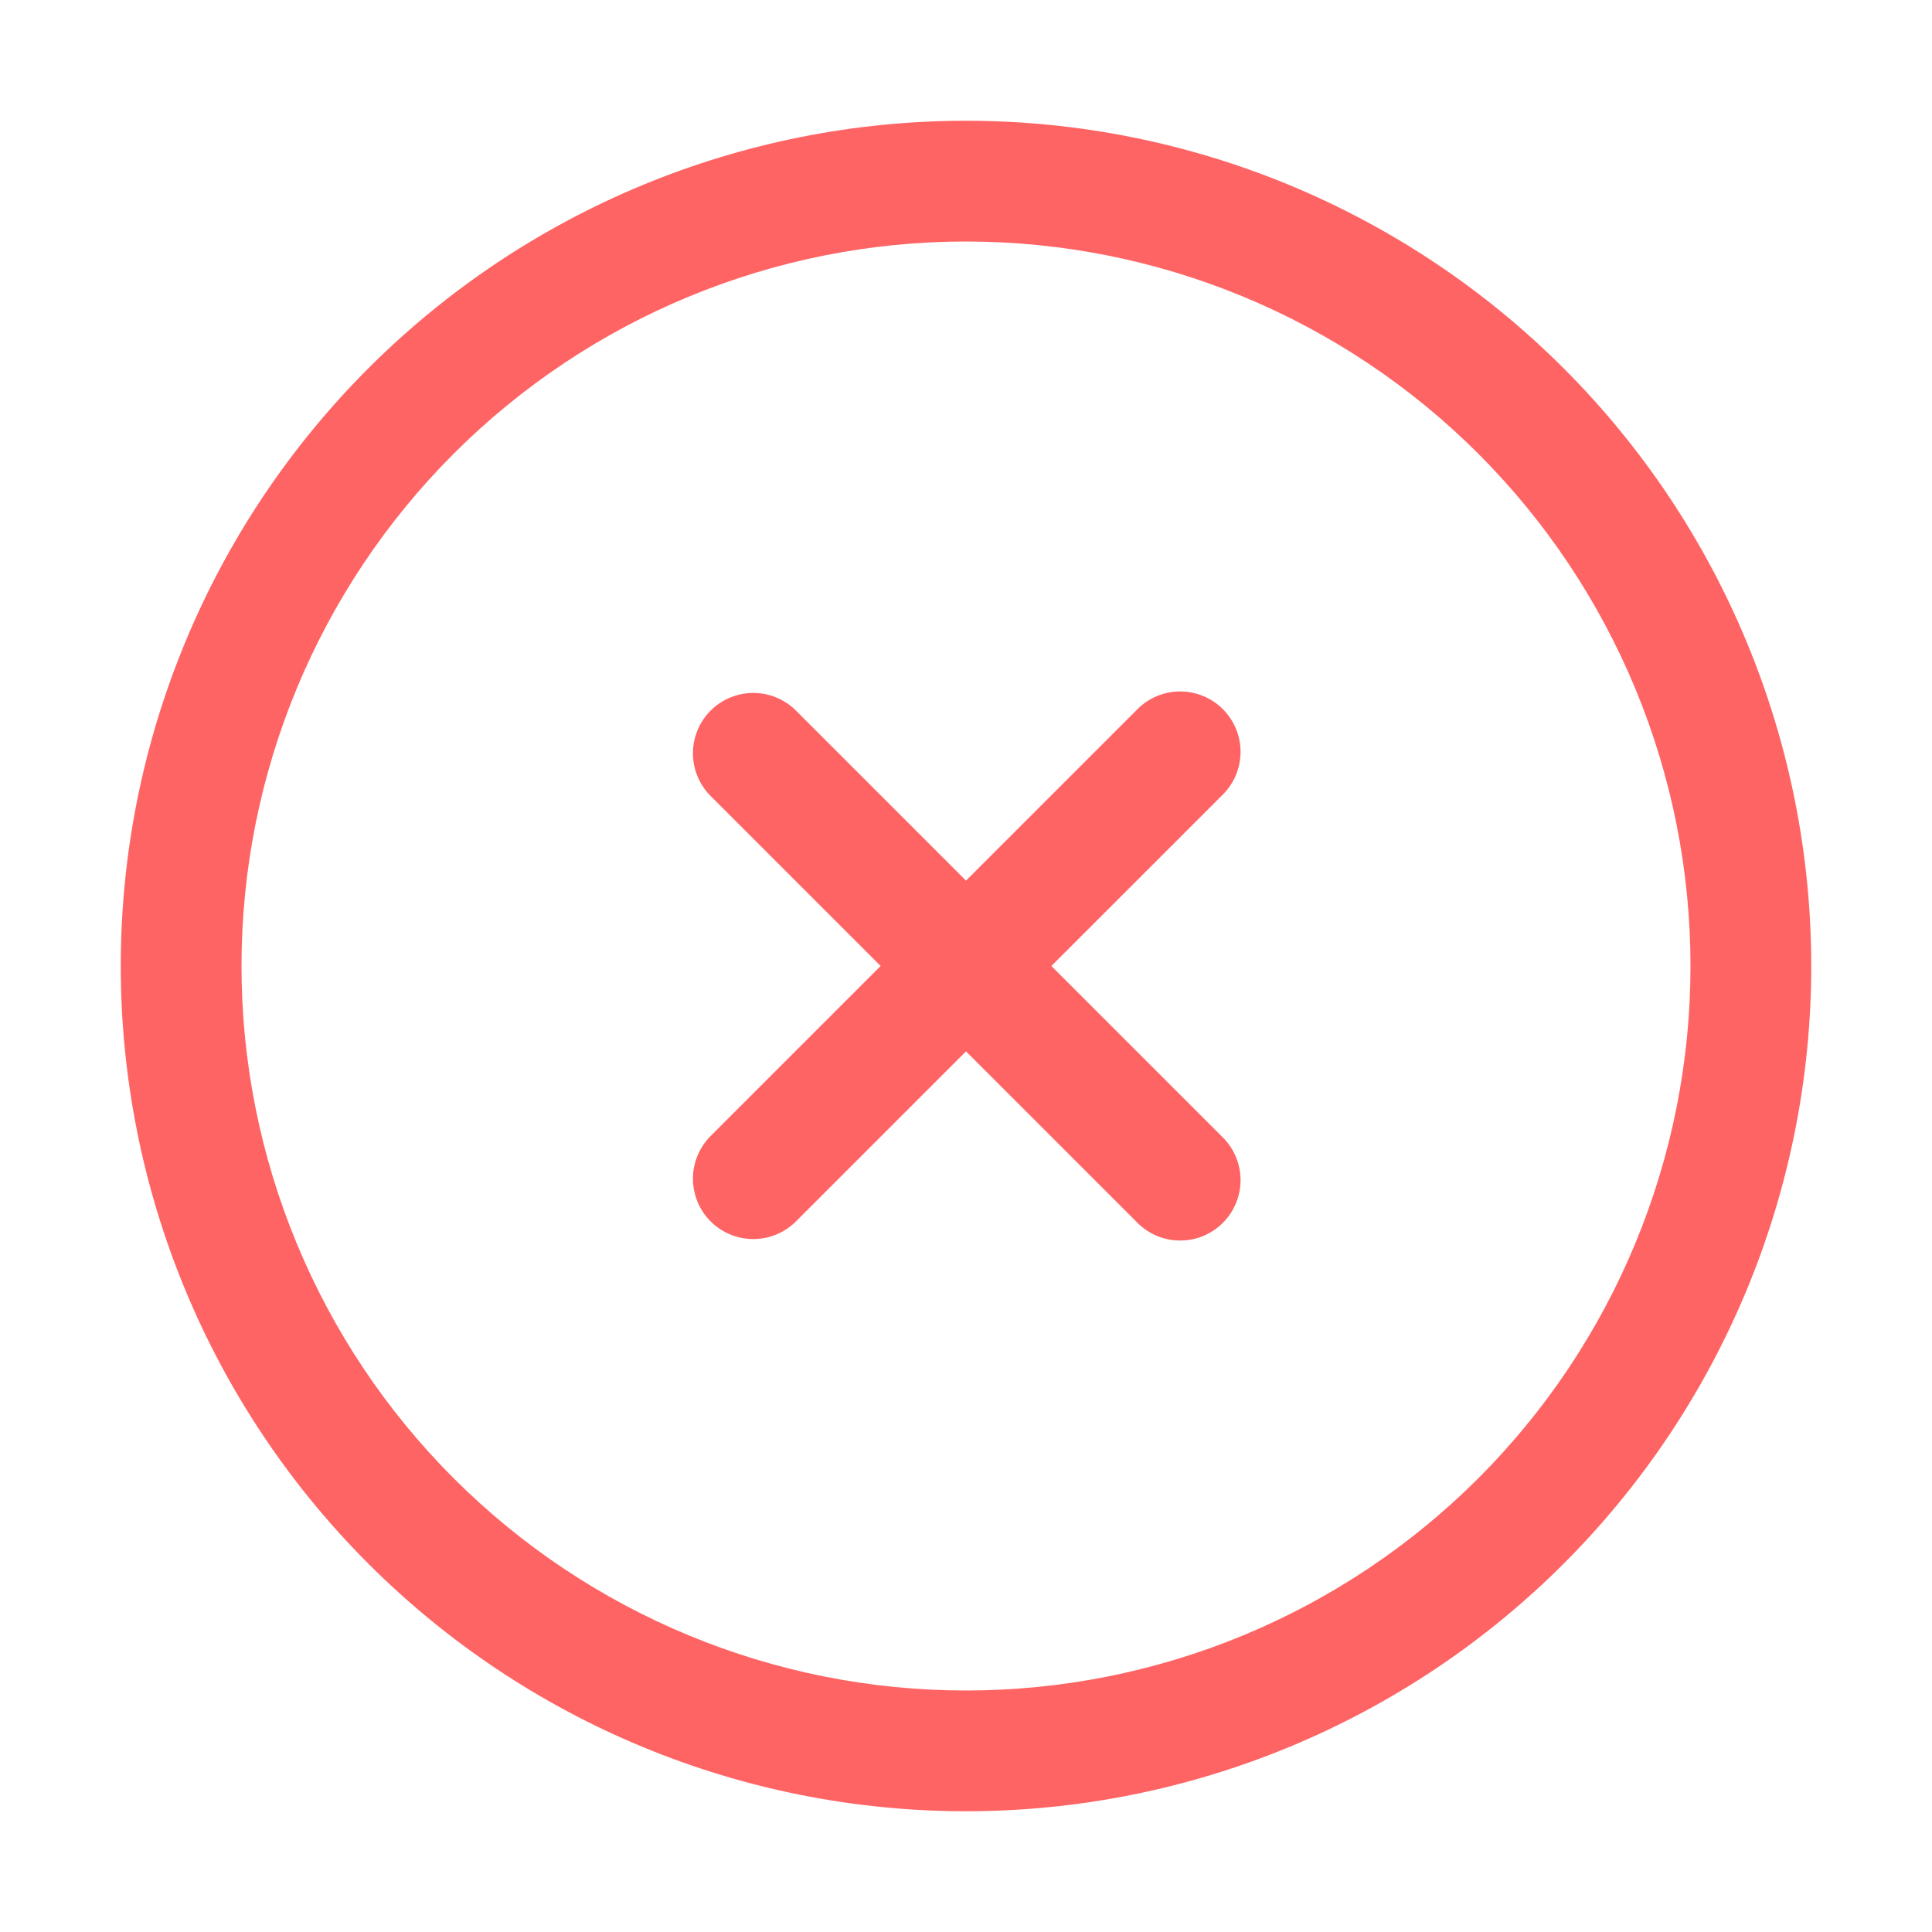 <svg width="54" height="54" viewBox="0 0 54 54" fill="none" xmlns="http://www.w3.org/2000/svg">
<path d="M24.614 27L19.842 22.228C19.535 21.91 19.364 21.483 19.368 21.041C19.372 20.598 19.549 20.175 19.862 19.862C20.175 19.549 20.599 19.372 21.041 19.368C21.483 19.364 21.91 19.534 22.228 19.842L27 24.614L31.773 19.842C31.928 19.68 32.114 19.552 32.32 19.463C32.526 19.375 32.748 19.328 32.972 19.326C33.196 19.325 33.418 19.367 33.625 19.452C33.833 19.537 34.021 19.662 34.179 19.821C34.338 19.979 34.463 20.168 34.548 20.375C34.633 20.582 34.676 20.805 34.674 21.029C34.672 21.253 34.625 21.474 34.537 21.68C34.448 21.886 34.32 22.072 34.159 22.228L29.386 27L34.159 31.772C34.32 31.928 34.448 32.114 34.537 32.32C34.625 32.526 34.672 32.747 34.674 32.971C34.676 33.195 34.633 33.418 34.548 33.625C34.463 33.832 34.338 34.021 34.179 34.179C34.021 34.338 33.833 34.463 33.625 34.548C33.418 34.633 33.196 34.675 32.972 34.673C32.748 34.672 32.526 34.625 32.32 34.536C32.114 34.448 31.928 34.319 31.773 34.158L27 29.386L22.228 34.158C21.91 34.466 21.483 34.636 21.041 34.632C20.599 34.628 20.175 34.451 19.862 34.138C19.549 33.825 19.372 33.402 19.368 32.959C19.364 32.517 19.535 32.09 19.842 31.772L24.614 27Z" fill="#FF6464"/>
<path d="M27 47.25C29.659 47.25 32.292 46.726 34.749 45.709C37.206 44.691 39.438 43.199 41.319 41.319C43.199 39.438 44.691 37.206 45.709 34.749C46.726 32.292 47.25 29.659 47.25 27C47.25 24.341 46.726 21.707 45.709 19.251C44.691 16.794 43.199 14.562 41.319 12.681C39.438 10.801 37.206 9.309 34.749 8.291C32.292 7.274 29.659 6.75 27 6.75C21.629 6.75 16.479 8.883 12.681 12.681C8.883 16.479 6.75 21.629 6.75 27C6.75 32.371 8.883 37.521 12.681 41.319C16.479 45.117 21.629 47.25 27 47.25ZM27 50.625C20.734 50.625 14.725 48.136 10.295 43.705C5.864 39.275 3.375 33.266 3.375 27C3.375 20.734 5.864 14.725 10.295 10.295C14.725 5.864 20.734 3.375 27 3.375C33.266 3.375 39.275 5.864 43.705 10.295C48.136 14.725 50.625 20.734 50.625 27C50.625 33.266 48.136 39.275 43.705 43.705C39.275 48.136 33.266 50.625 27 50.625Z" fill="#FF6464"/>
</svg>
